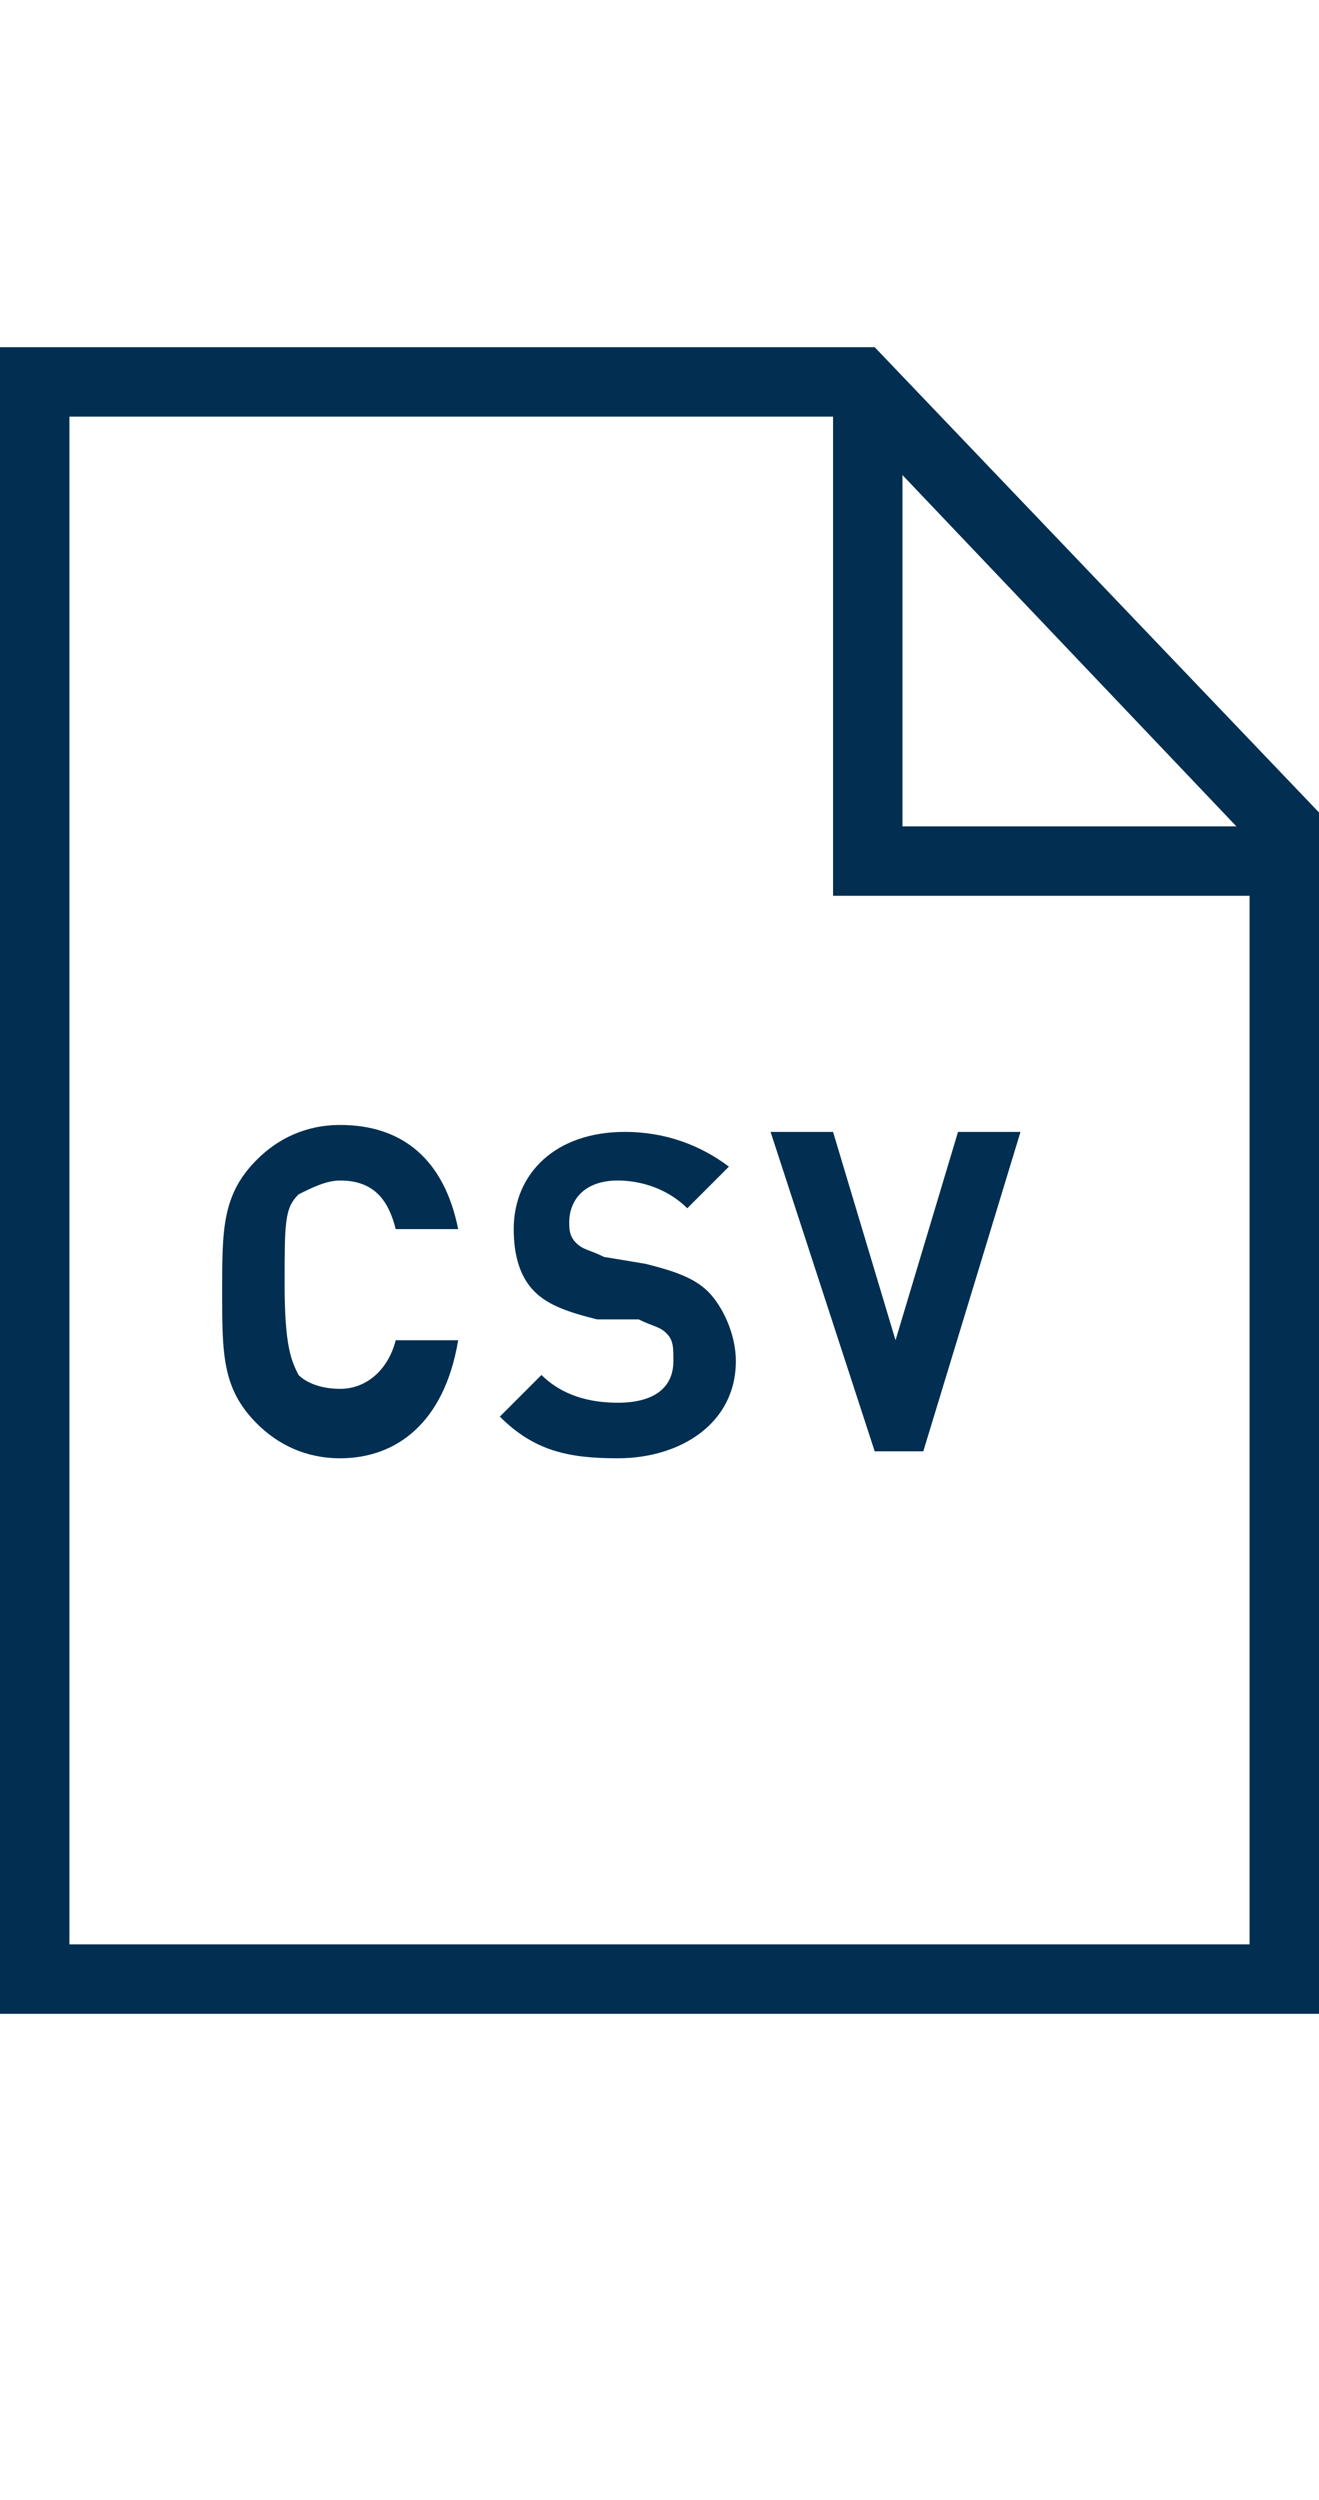 <svg xmlns="http://www.w3.org/2000/svg" viewBox="0 0 19 36"><style>.st0{fill:#2a5db8}.st1{fill:none;stroke:#fff;stroke-width:2;stroke-miterlimit:10}.st2{fill:#022f51}.st3{fill:#fff}.st4{fill:none;stroke:#022f51;stroke-width:8;stroke-miterlimit:10}.st5{opacity:.5;stroke:#ffa683;stroke-width:2}.st5,.st6,.st7{fill:none;stroke-miterlimit:10}.st6{opacity:.5;stroke:#ffa683;stroke-width:1.414}.st7{stroke:#022f51;stroke-width:4}.st8{opacity:.99;fill:#022f51}</style><g id="Layer_1"><path class="st2" d="M12.2 6l5.8 6.1V28H1V6h11.2m.4-1H0v24h19V11.7L12.6 5z"/><path class="st2" d="M18.5 12.9H12V5.6h1v6.3h5.5z"/></g><g id="Layer_2"><path class="st2" d="M4.9 21c-.5 0-.9-.2-1.2-.5-.5-.5-.5-1-.5-1.9 0-.9 0-1.4.5-1.9.3-.3.7-.5 1.2-.5.9 0 1.5.5 1.7 1.5h-.9c-.1-.4-.3-.7-.8-.7-.2 0-.4.1-.6.2-.2.2-.2.4-.2 1.3s.1 1.1.2 1.3c.1.1.3.2.6.2.4 0 .7-.3.8-.7h.9c-.2 1.2-.9 1.7-1.7 1.7zM8.9 21c-.7 0-1.2-.1-1.7-.6l.6-.6c.3.3.7.4 1.1.4.5 0 .8-.2.8-.6 0-.2 0-.3-.1-.4-.1-.1-.2-.1-.4-.2h-.6c-.4-.1-.7-.2-.9-.4-.2-.2-.3-.5-.3-.9 0-.8.6-1.4 1.6-1.4.6 0 1.1.2 1.5.5l-.6.6c-.3-.3-.7-.4-1-.4-.5 0-.7.3-.7.6 0 .1 0 .2.1.3.1.1.2.1.4.2l.6.1c.4.1.7.2.9.4.2.2.4.6.4 1 0 .9-.8 1.4-1.7 1.4zM13.3 20.9h-.7l-1.5-4.6h.9l.9 3 .9-3h.9l-1.4 4.6z"/></g></svg>
